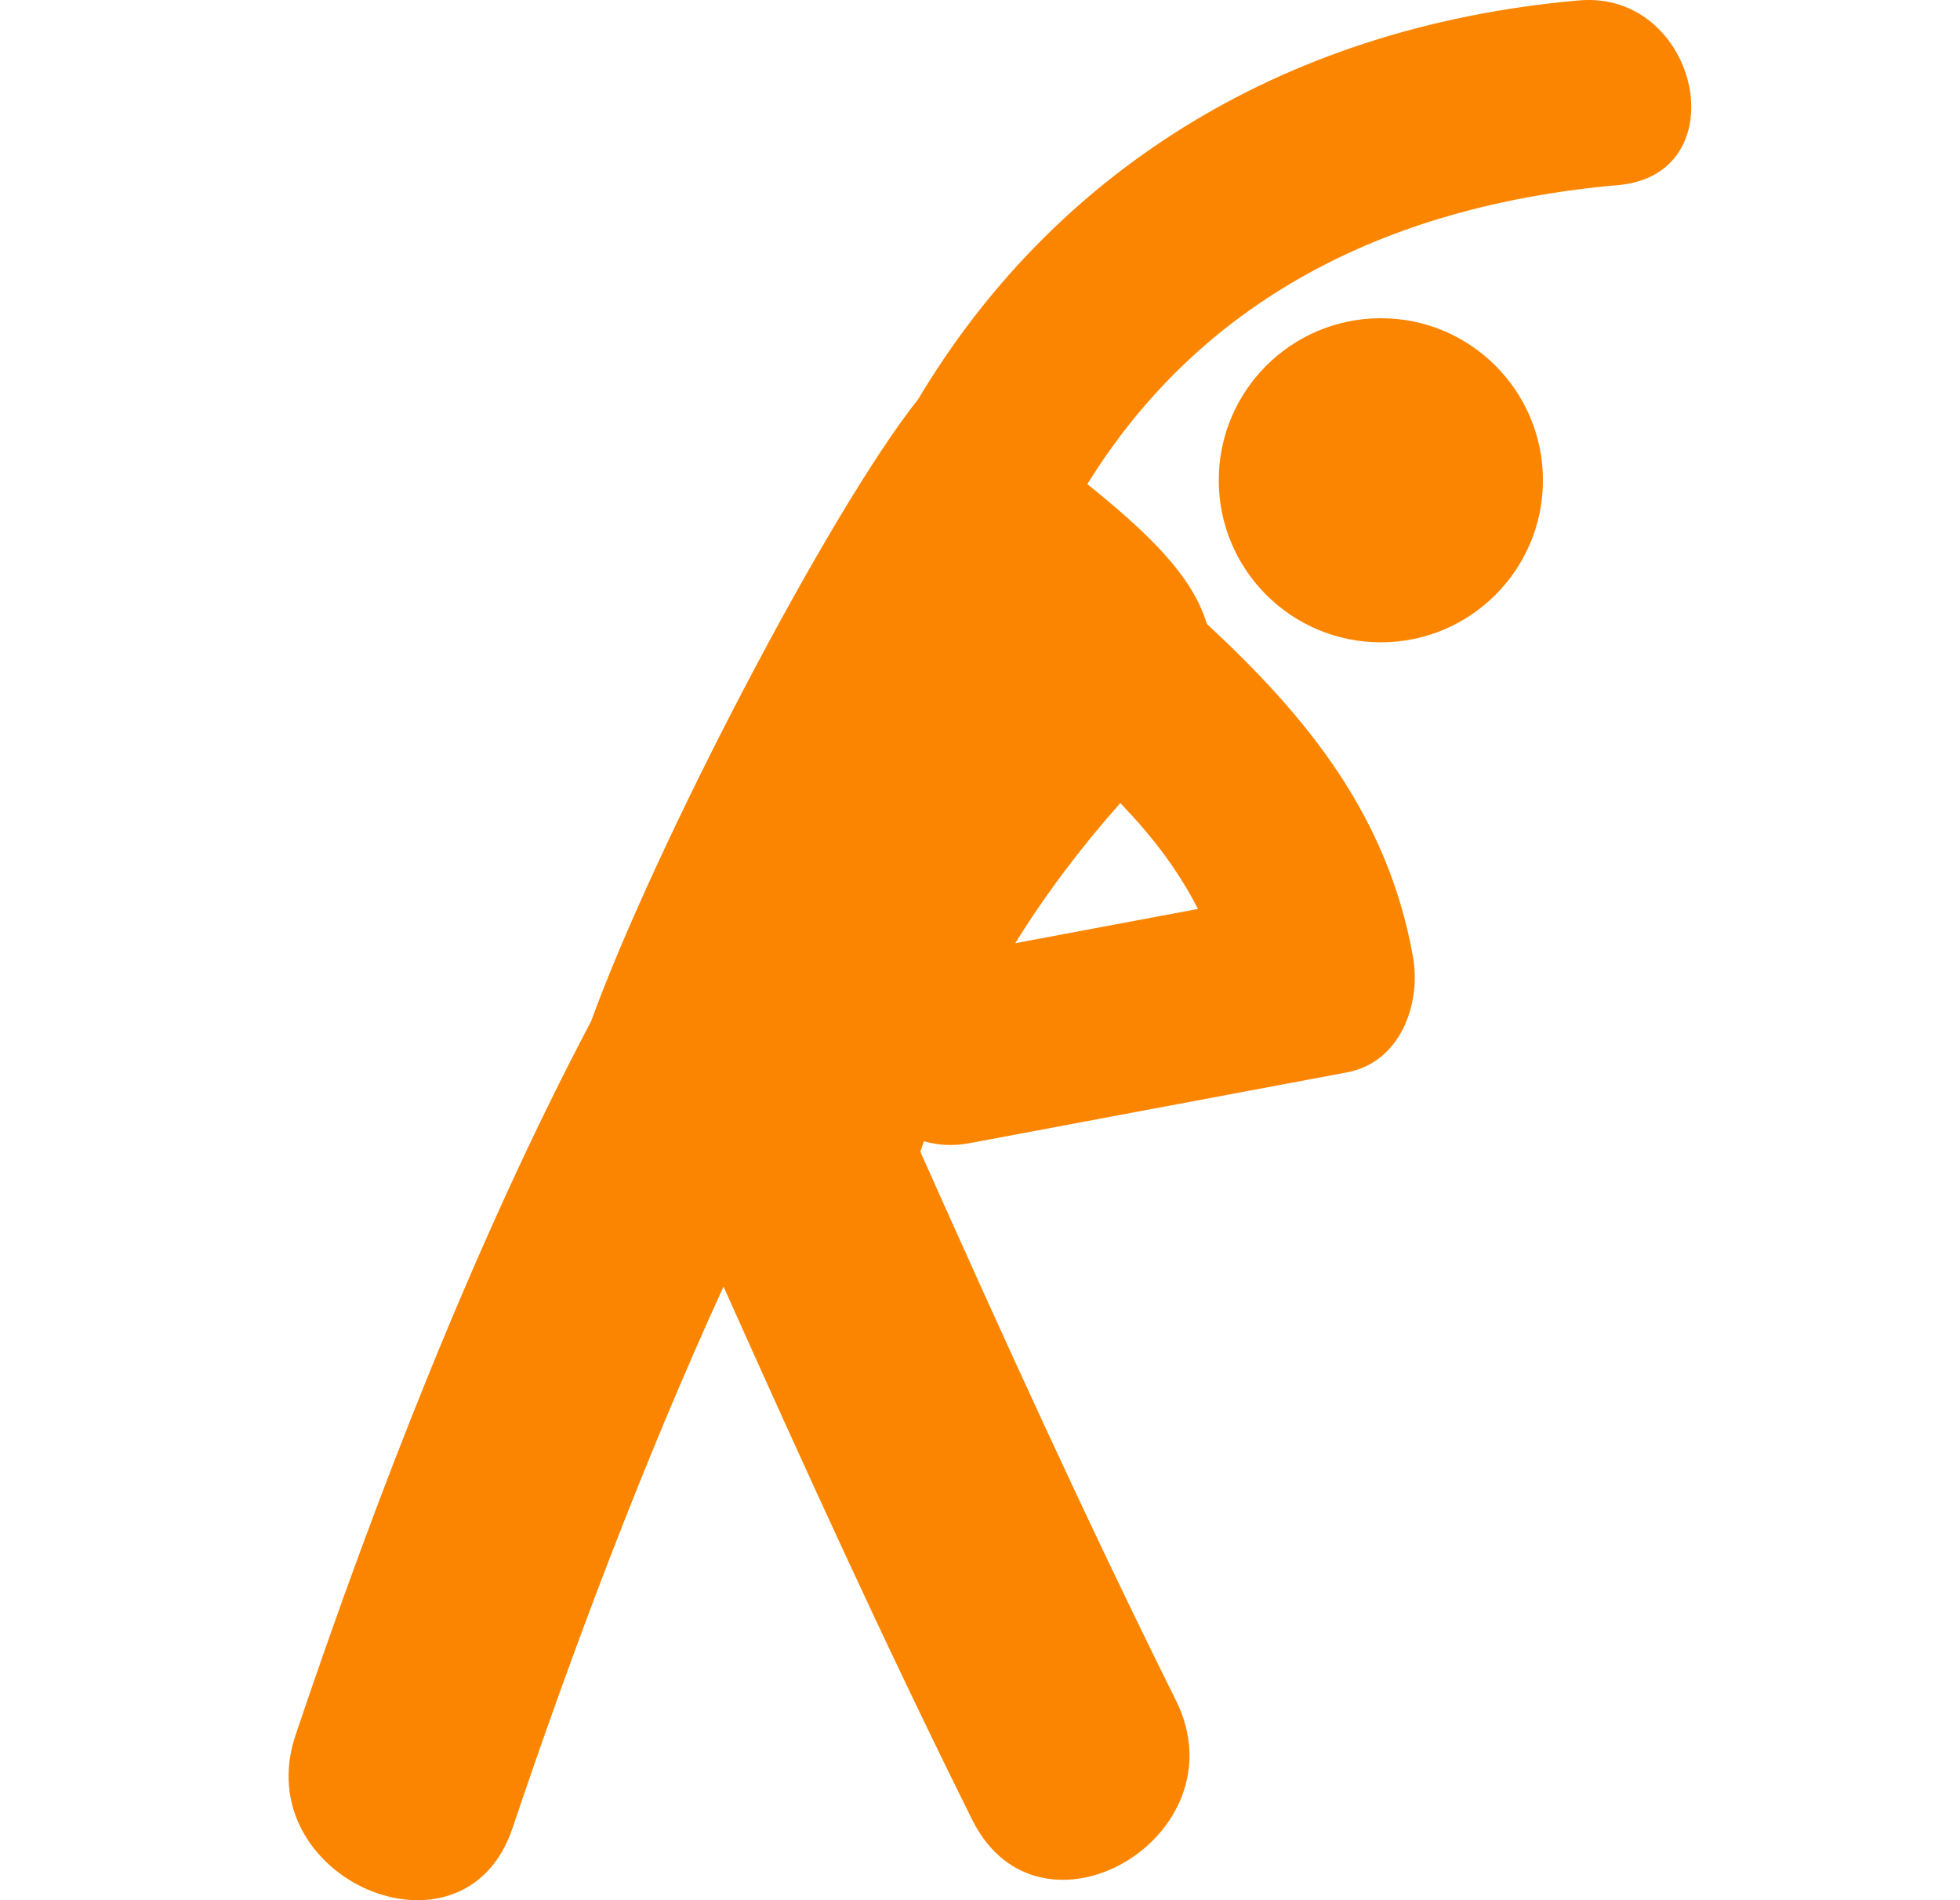 <svg width="33" height="32" viewBox="0 0 33 32" fill="none" xmlns="http://www.w3.org/2000/svg">
<g id="fi_10699" clip-path="url(#clip0_96_98847)">
<g id="Group">
<g id="Group_2">
<path id="Vector" d="M26.583 0.007C21.453 0.459 17.667 3.02 15.46 6.722C13.981 8.576 11.027 14.236 9.952 17.2C8.004 20.884 6.305 25.269 4.976 29.221C4.163 31.638 7.812 33.215 8.629 30.787C9.624 27.83 10.825 24.633 12.182 21.666C13.529 24.681 14.898 27.686 16.368 30.644C17.507 32.94 20.935 30.926 19.8 28.638C18.287 25.594 16.881 22.501 15.496 19.397C15.514 19.337 15.536 19.279 15.555 19.219C15.785 19.285 16.04 19.305 16.32 19.252C18.439 18.854 20.558 18.457 22.679 18.059C23.584 17.889 23.932 16.898 23.789 16.105C23.36 13.726 22.006 12.072 20.319 10.507C20.069 9.655 19.234 8.902 18.307 8.153C20.186 5.117 23.252 3.469 27.244 3.117C29.281 2.938 28.602 -0.17 26.583 0.007ZM18.862 13.524C19.387 14.069 19.832 14.643 20.169 15.307C19.144 15.5 18.118 15.692 17.093 15.884C17.61 15.051 18.205 14.265 18.862 13.524Z" fill="#FC8500"/>
<path id="Vector_2" d="M23.249 10.817C24.756 10.817 25.978 9.595 25.978 8.088C25.978 6.581 24.756 5.359 23.249 5.359C21.742 5.359 20.52 6.581 20.52 8.088C20.52 9.595 21.742 10.817 23.249 10.817Z" fill="#FC8500"/>
</g>
</g>
</g>
<defs>
<clipPath id="clip0_96_98847">
<rect width="32" height="32" fill="white" transform="translate(0.667)"/>
</clipPath>
</defs>
</svg>
